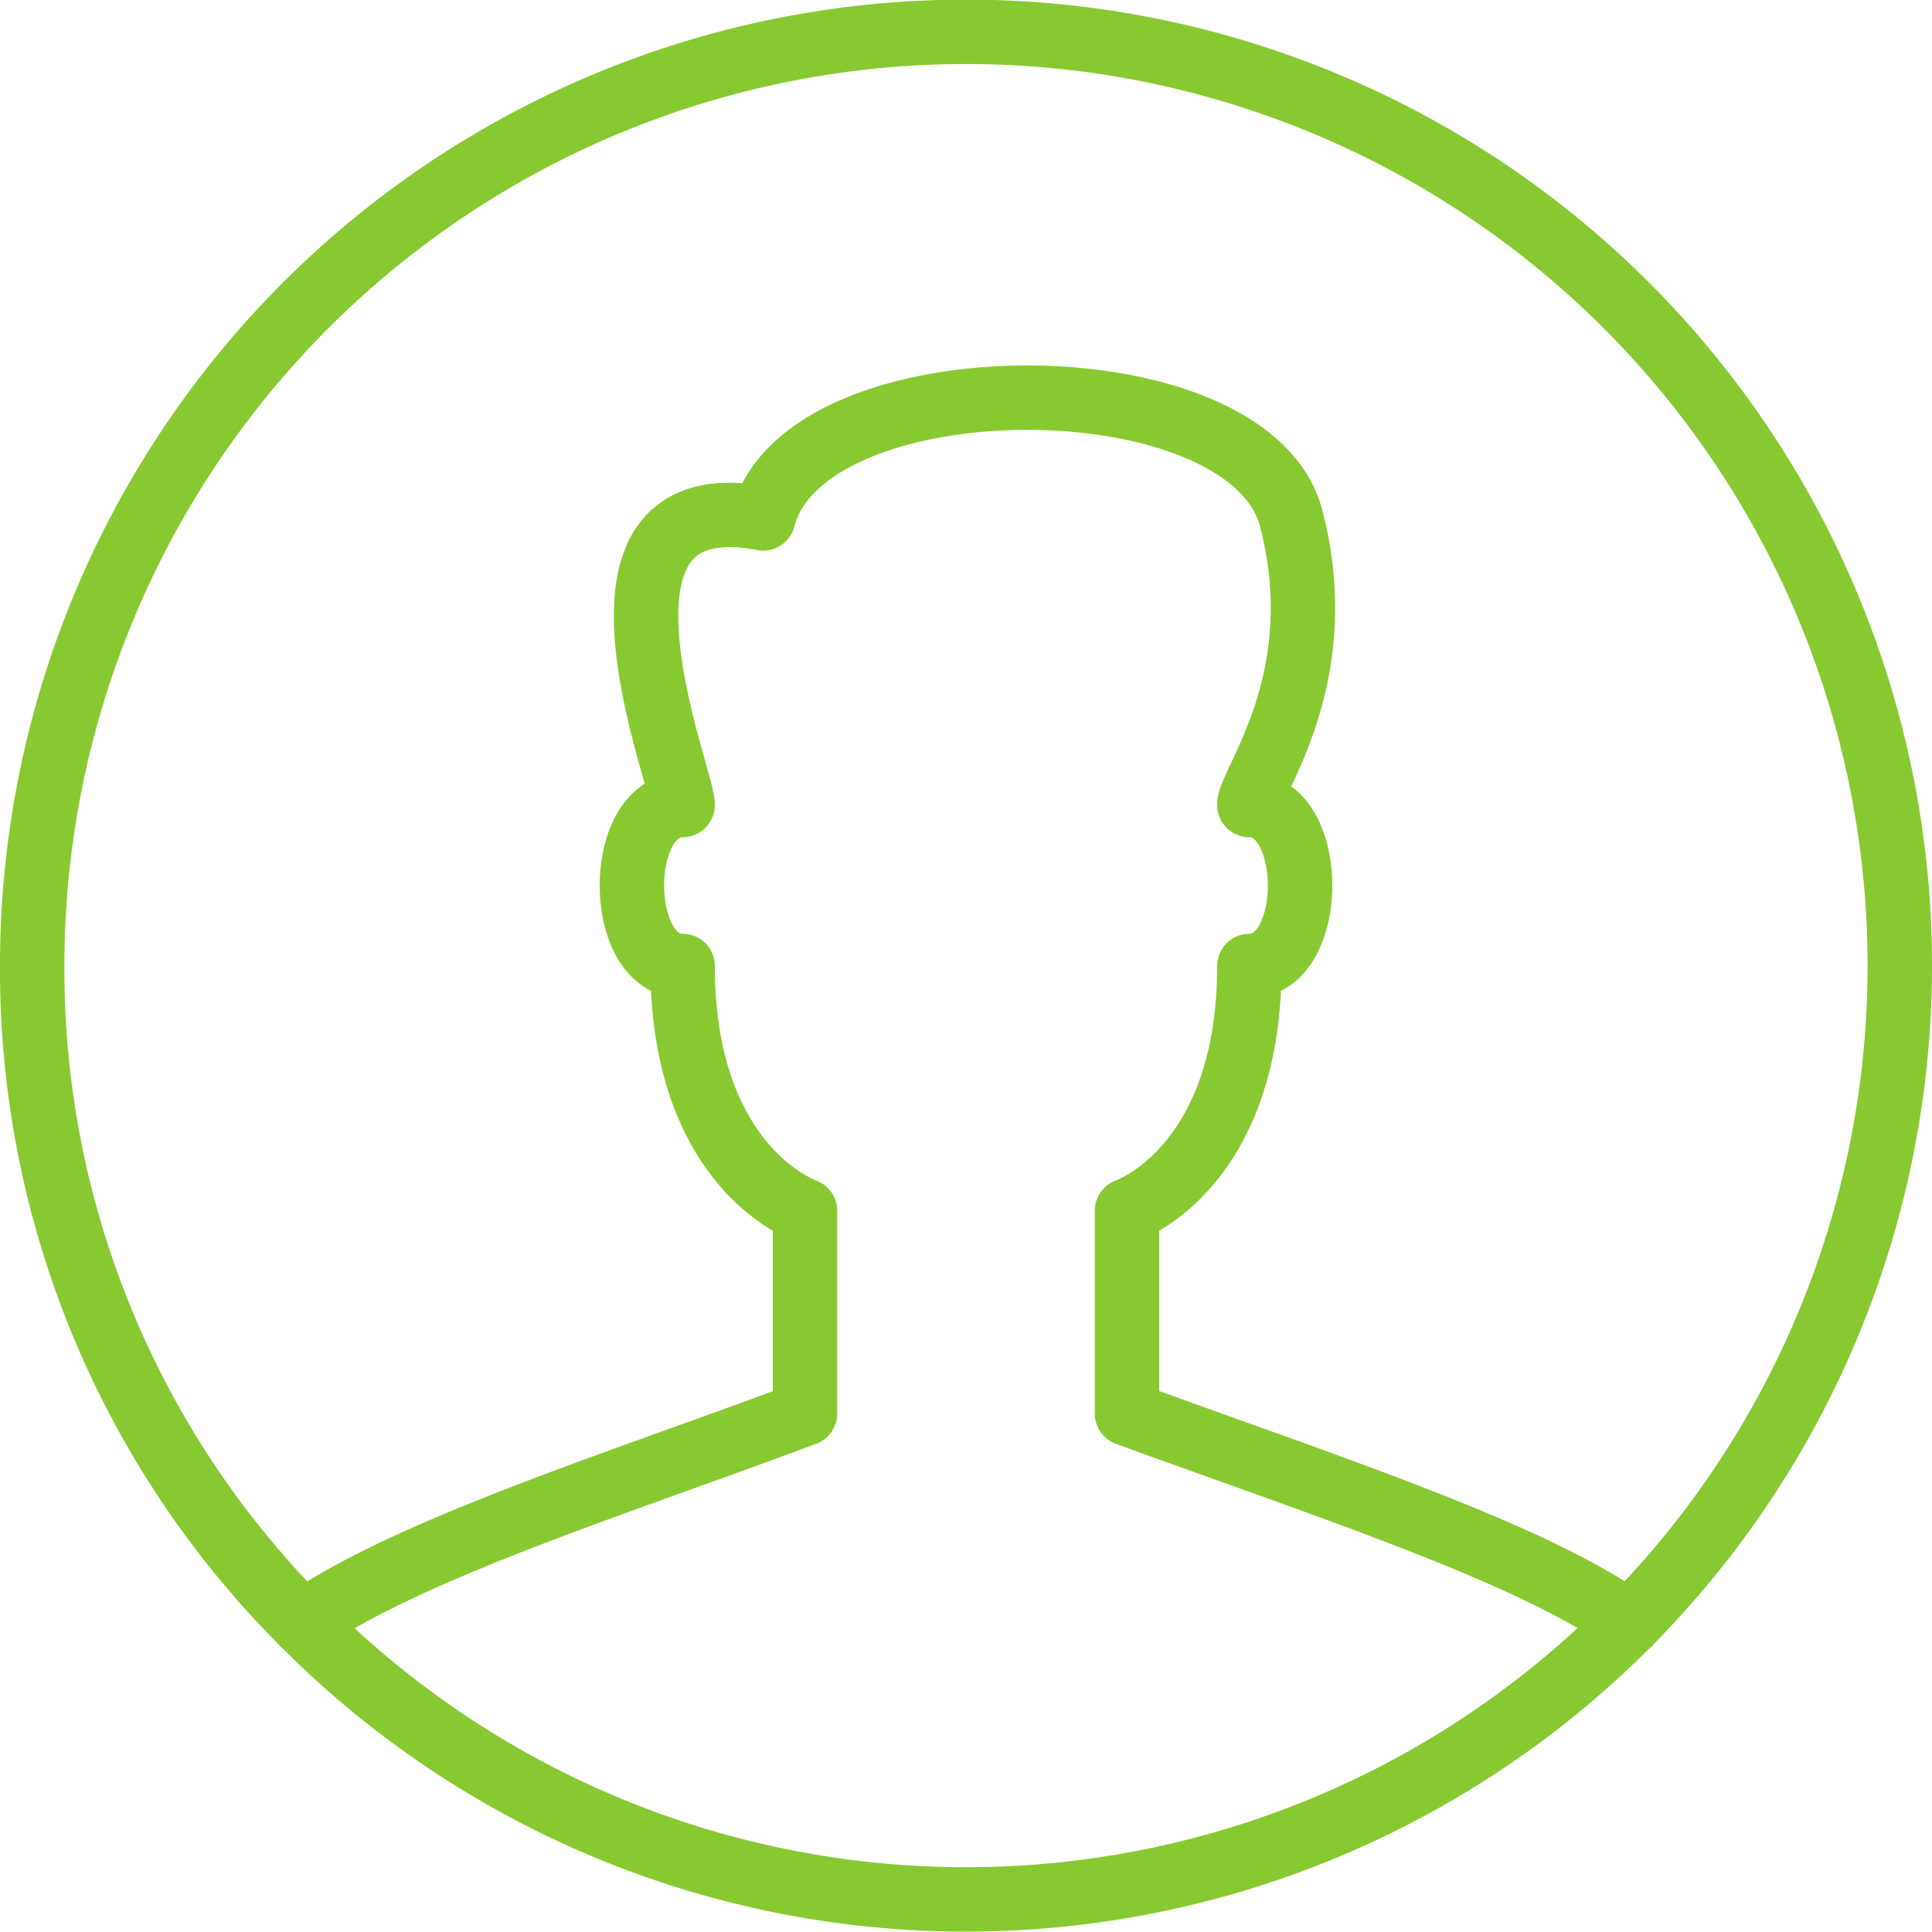 <svg xmlns="http://www.w3.org/2000/svg" viewBox="0 0 60 60"><defs><style>.cls-1{fill:none;stroke:#87c930;stroke-linecap:round;stroke-linejoin:round;stroke-width:2px;}</style></defs><title>Asset 138</title><g id="Layer_2" data-name="Layer 2"><g id="Layer_3" data-name="Layer 3"><path class="cls-1" d="M25,37.6s-3.8-1.3-3.8-7.6c-2.1,0-2.1-5,0-5,0-.9-3.8-10.1,2.5-8.9,1.3-5,15.1-5,16.4,0s-1.3,8.2-1.3,8.9c2.1,0,2.1,5,0,5,0,6.3-3.8,7.6-3.8,7.6v6.3c6.3,2.3,12.5,4.3,15.6,6.5A29,29,0,1,0,1,30,28.7,28.7,0,0,0,9.4,50.4c3.3-2.3,10-4.4,15.6-6.5Z"/><path class="cls-1" d="M9.4,50.4a29,29,0,0,0,41.2,0"/></g></g></svg>